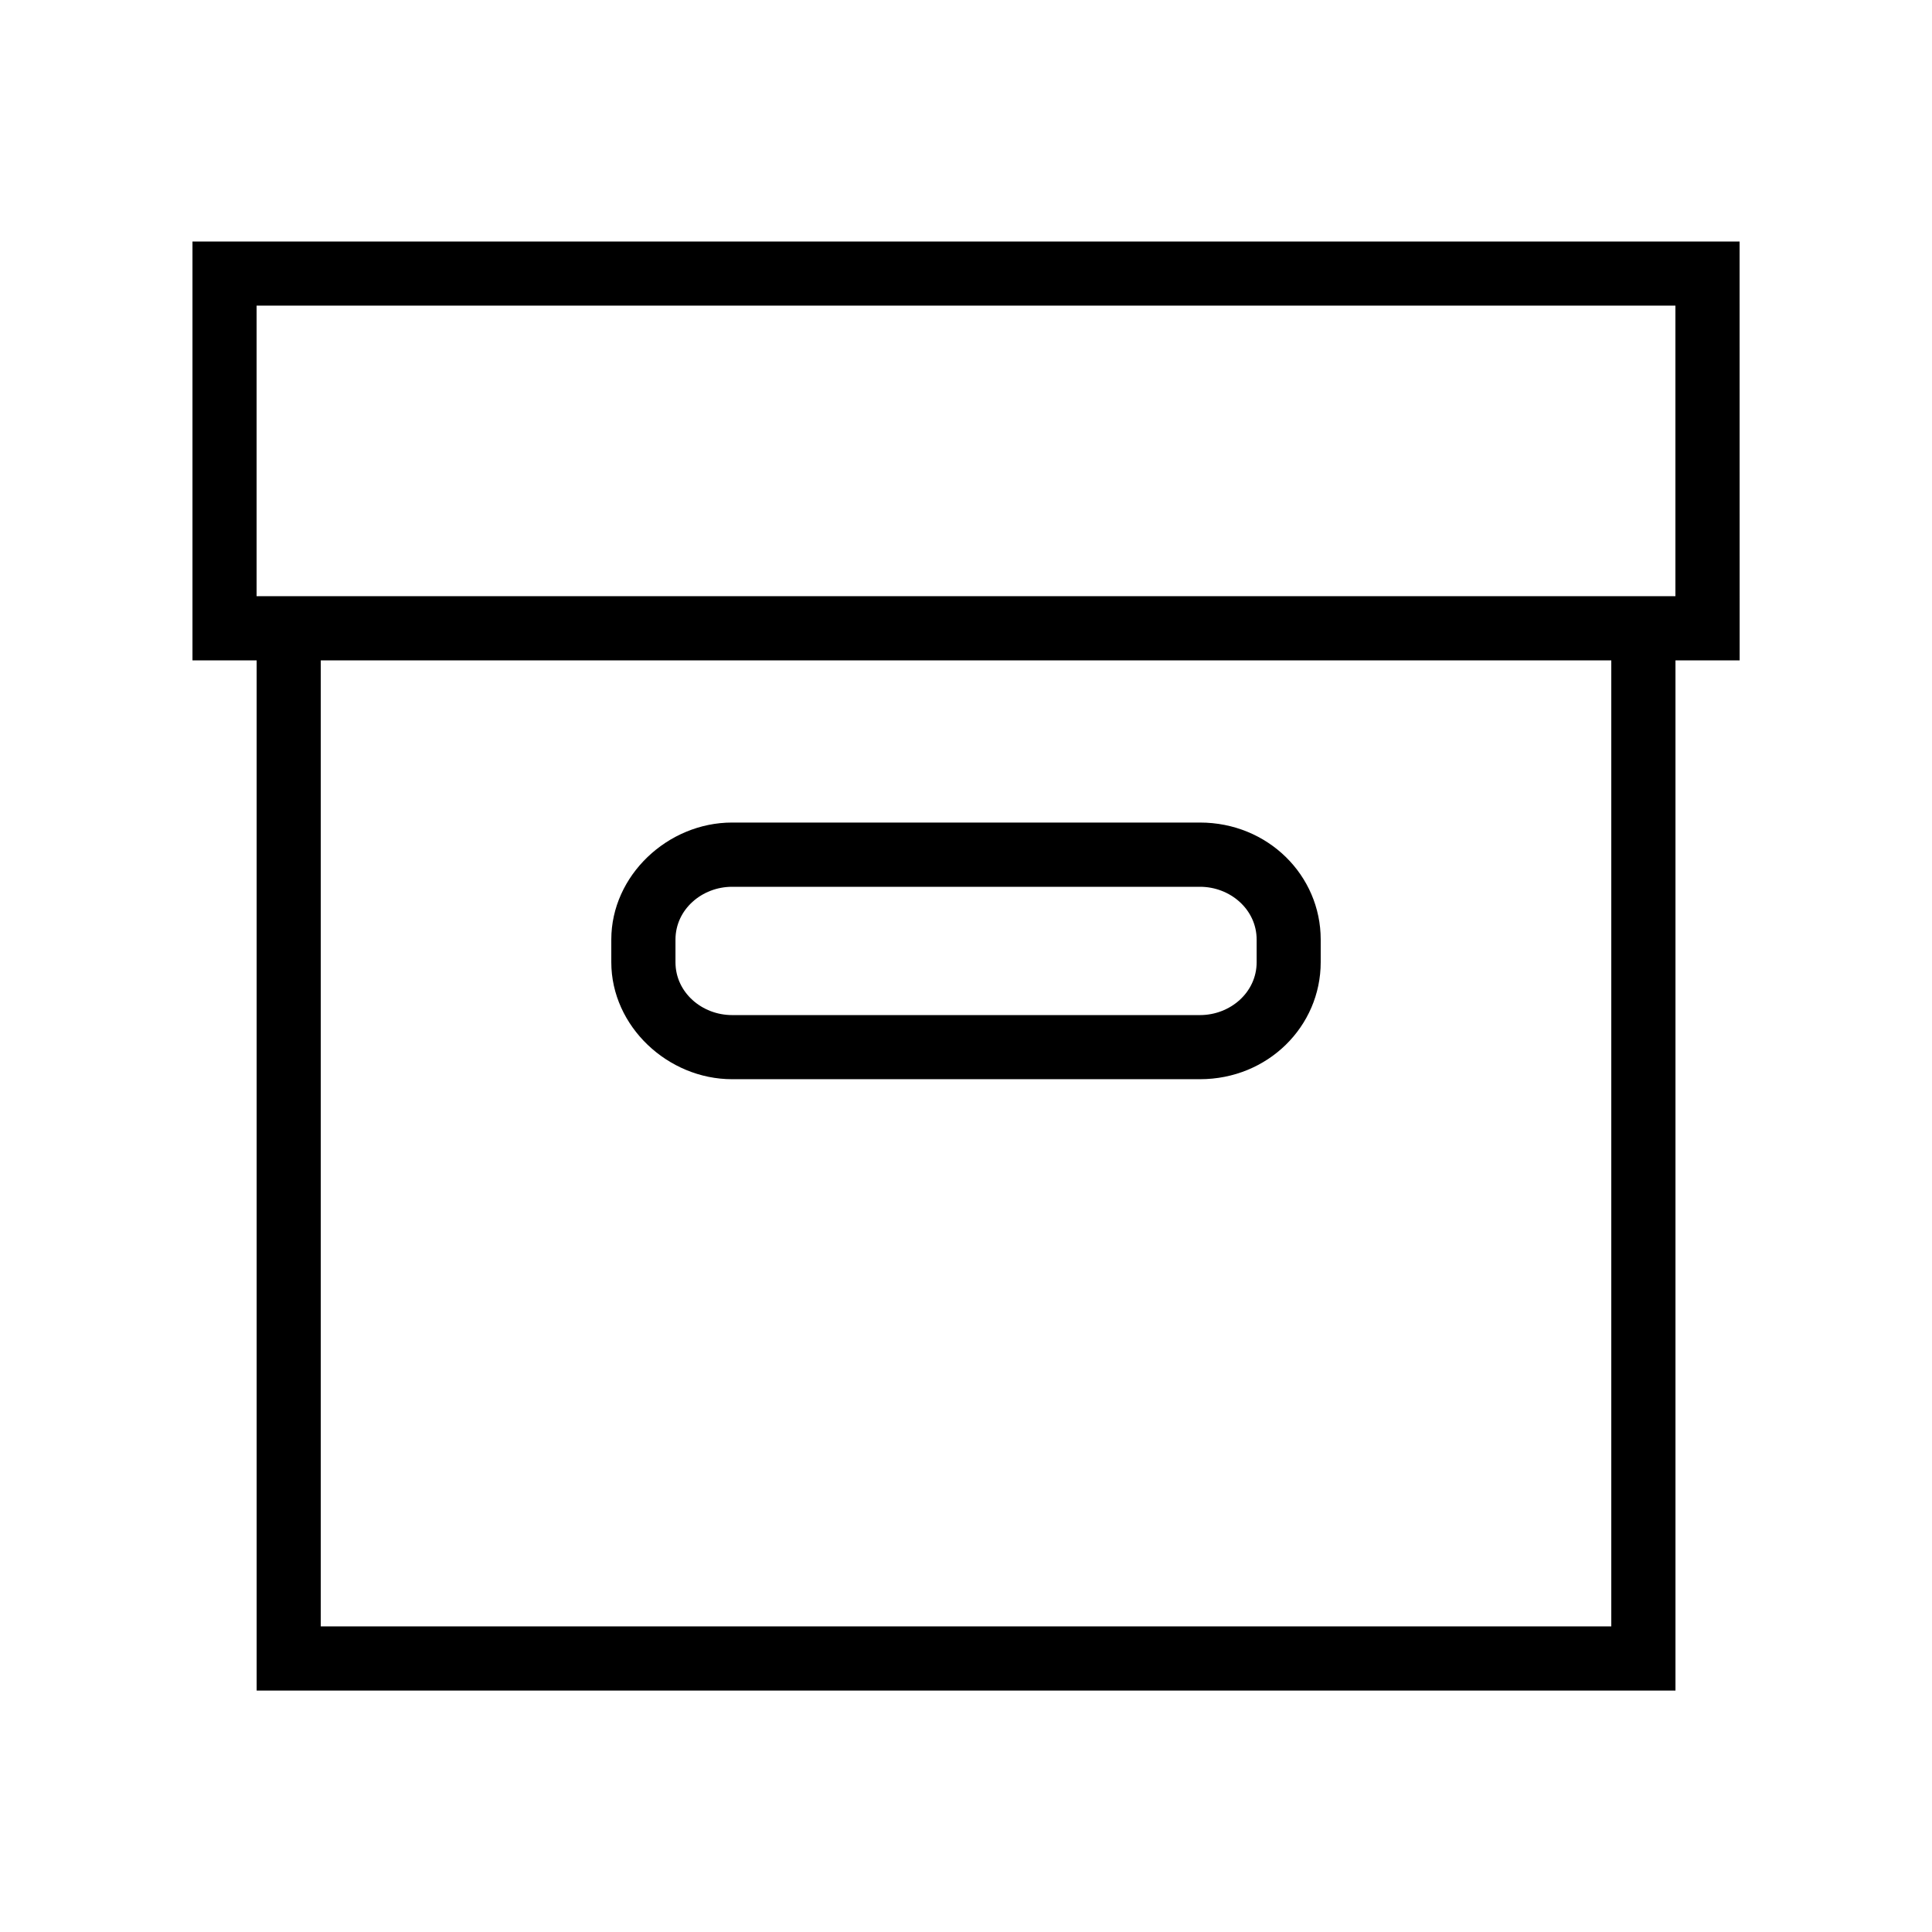 <?xml version="1.0" encoding="utf-8"?>
<!DOCTYPE svg PUBLIC "-//W3C//DTD SVG 1.1//EN" "http://www.w3.org/Graphics/SVG/1.1/DTD/svg11.dtd">
<svg version="1.1" xmlns="http://www.w3.org/2000/svg" xmlns:xlink="http://www.w3.org/1999/xlink" width="32" height="32" viewBox="0 0 32 32">
<path d="M28.813 4h-25.625v6.938h1.063v17.063h23.5v-17.063h1.063zM26.688 26.938h-21.375v-16h21.375zM27.75 9.875h-23.5v-4.813h23.5zM12.125 17.875h7.75c1.125 0 2-0.875 2-1.938v-0.375c0-1.063-0.875-1.938-2-1.938h-7.75c-1.063 0-2 0.875-2 1.938v0.375c0 1.063 0.938 1.938 2 1.938zM11.188 15.563c0-0.5 0.438-0.875 0.938-0.875h7.75c0.5 0 0.938 0.375 0.938 0.875v0.375c0 0.5-0.438 0.875-0.938 0.875h-7.75c-0.5 0-0.938-0.375-0.938-0.875z"></path>
</svg>
